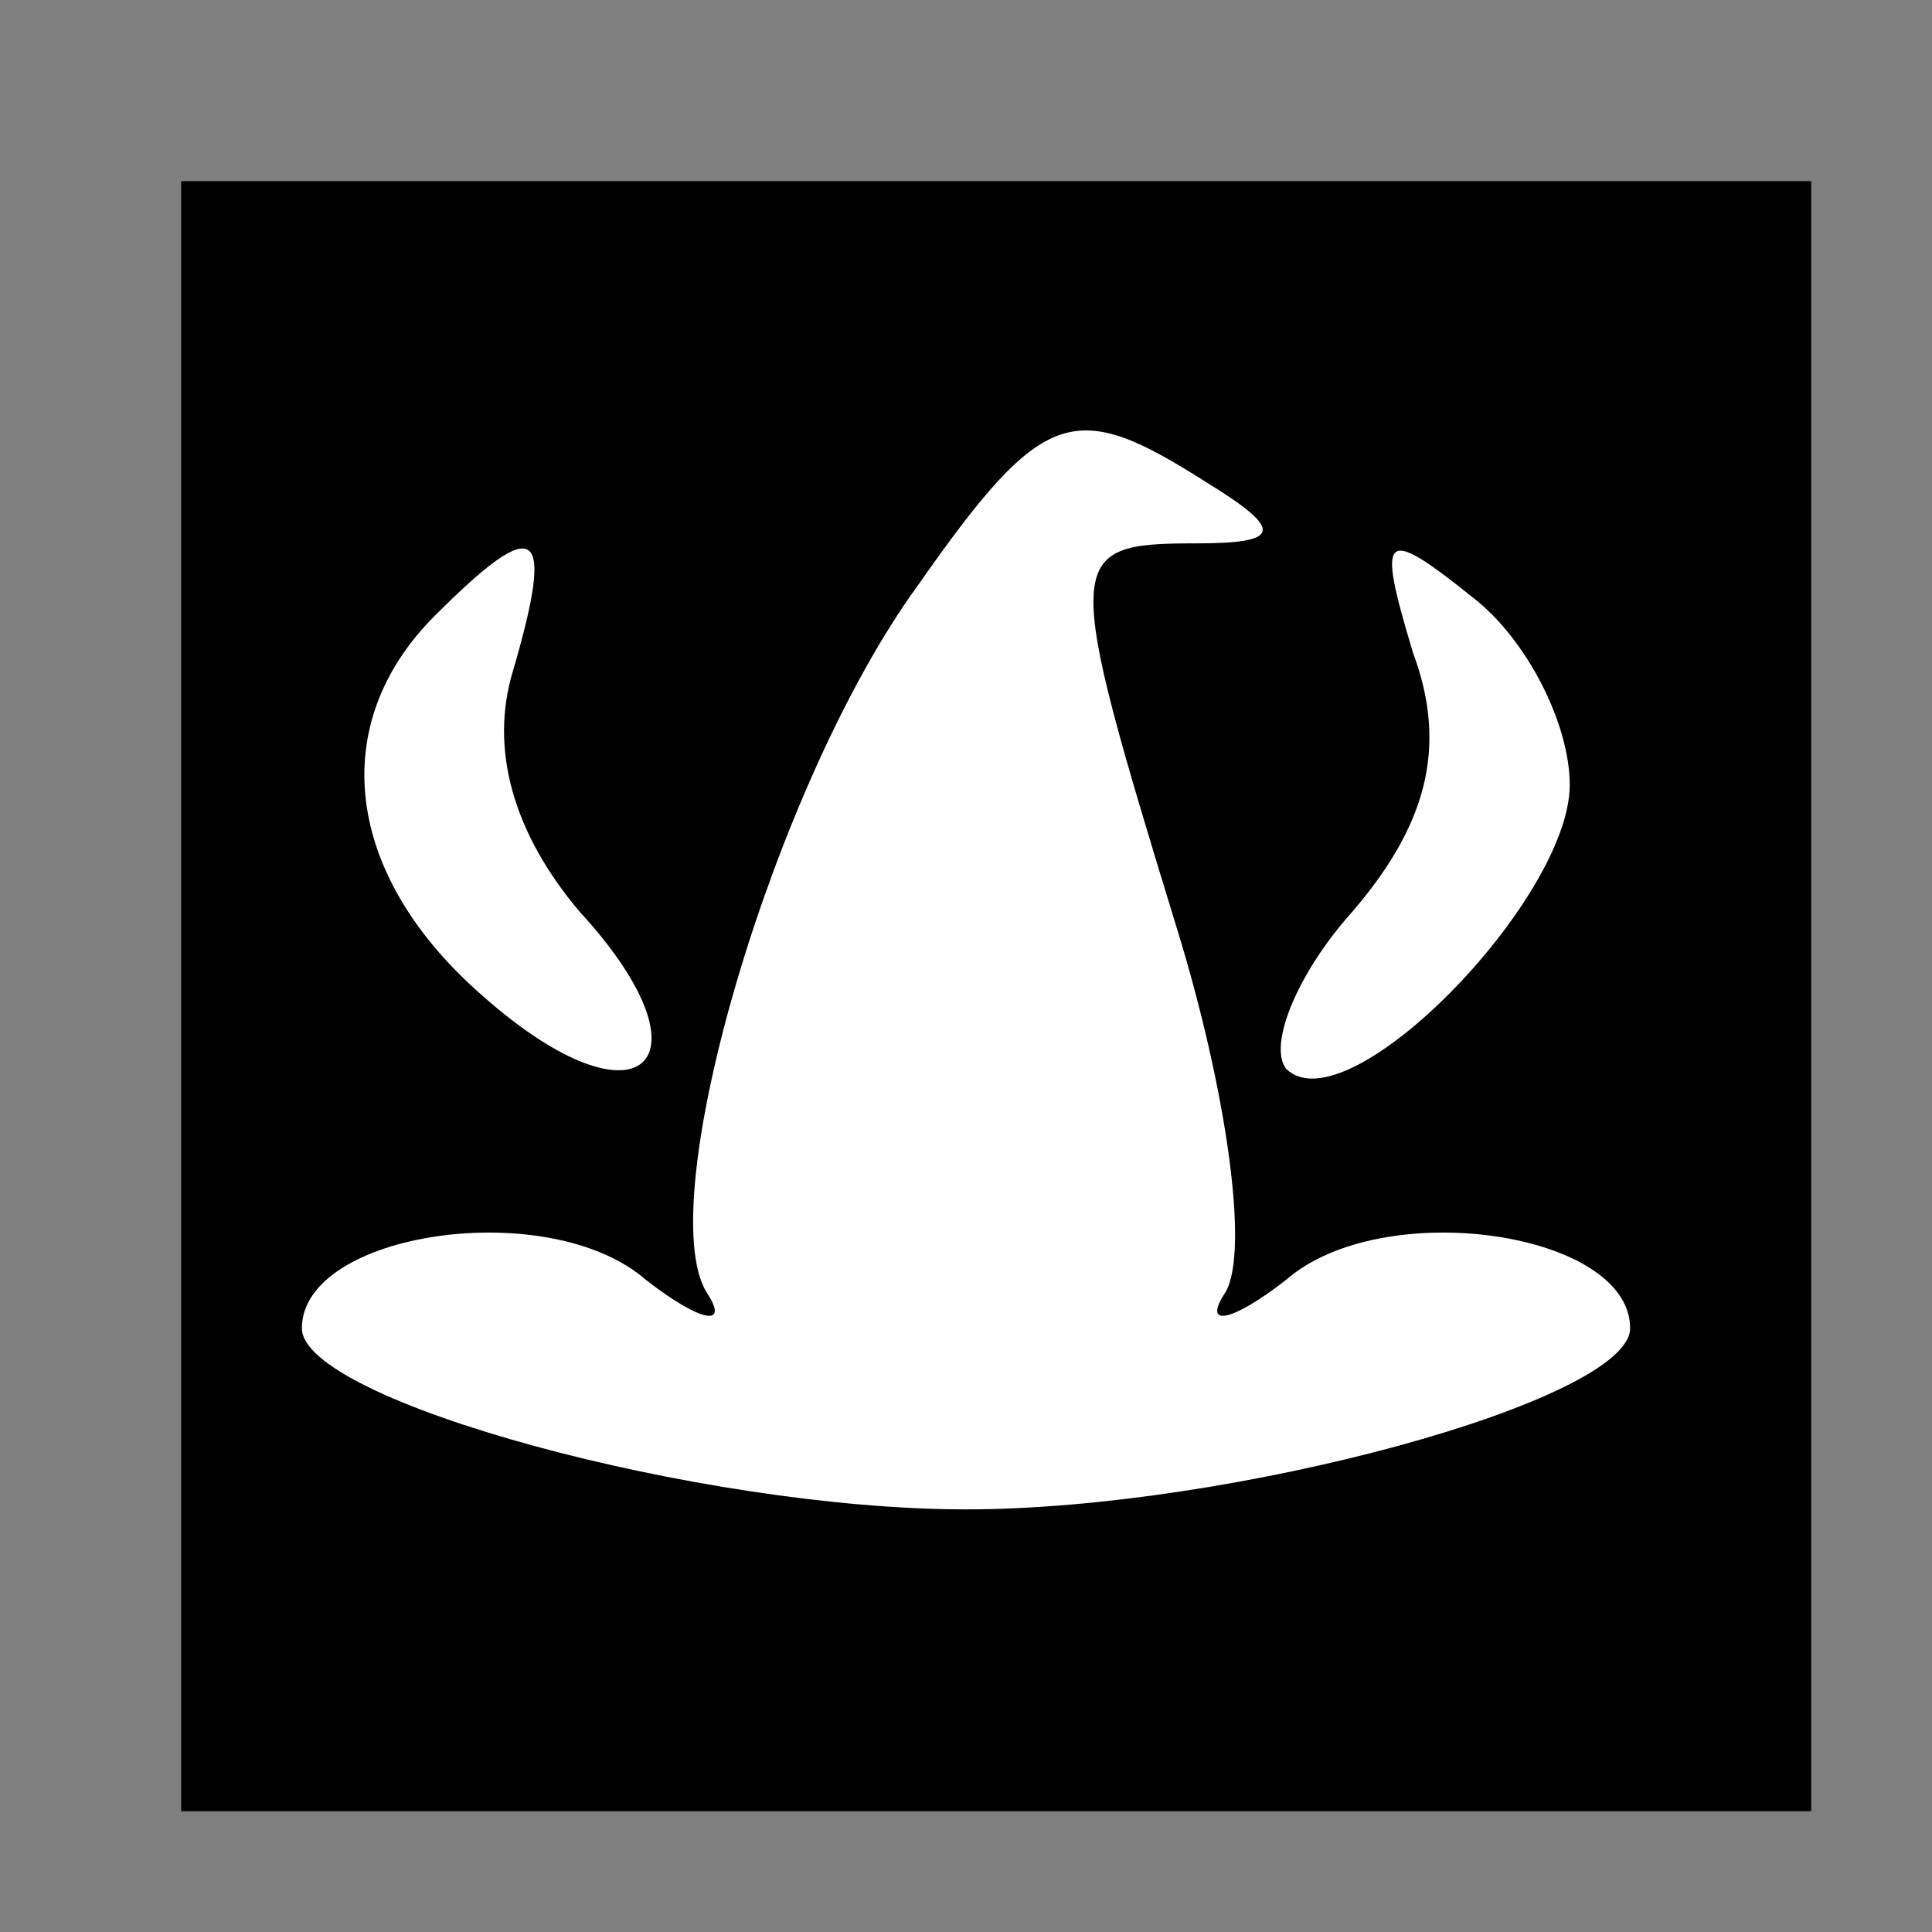 <?xml version="1.0" standalone="no"?>
<!DOCTYPE svg PUBLIC "-//W3C//DTD SVG 20010904//EN"
 "http://www.w3.org/TR/2001/REC-SVG-20010904/DTD/svg10.dtd">
<svg version="1.0" xmlns="http://www.w3.org/2000/svg"
 width="32pt" height="32pt" viewBox="0 0 32 32"
 preserveAspectRatio="xMidYMid meet">
<rect x="0" y="0" width="32" height="32" fill="#808080" stroke="none"/>
<g transform="translate(0,32) scale(0.1,-0.1)"
fill="#000000" stroke="none">
<path fill="#000000" stroke="none" d="M30 155 l0 -135 135 0 135 0 0 135 0
135 -135 0 -135 0 0 -135z"/>
<path fill="#ffffff" stroke="none" d="M200 240 c13 -8 12 -10 -2 -10 -22 0
-22 -2 -3 -64 8 -26 12 -53 8 -60 -4 -6 1 -5 10 2 16 14 57 8 57 -8 0 -12 -66
-30 -110 -30 -44 0 -110 18 -110 30 0 16 41 22 57 8 9 -7 14 -8 10 -2 -9 15
11 84 35 117 21 30 26 31 48 17z"/>
<path fill="#ffffff" stroke="none" d="M85 209 c-4 -13 0 -27 11 -40 23 -25
10 -37 -16 -14 -23 20 -26 45 -8 63 17 17 20 15 13 -9z"/>
<path fill="#ffffff" stroke="none" d="M260 190 c0 -19 -37 -57 -47 -47 -3 4
2 16 11 26 12 14 16 27 10 43 -6 20 -5 21 10 9 9 -7 16 -21 16 -31z"/>
</g>
</svg>
